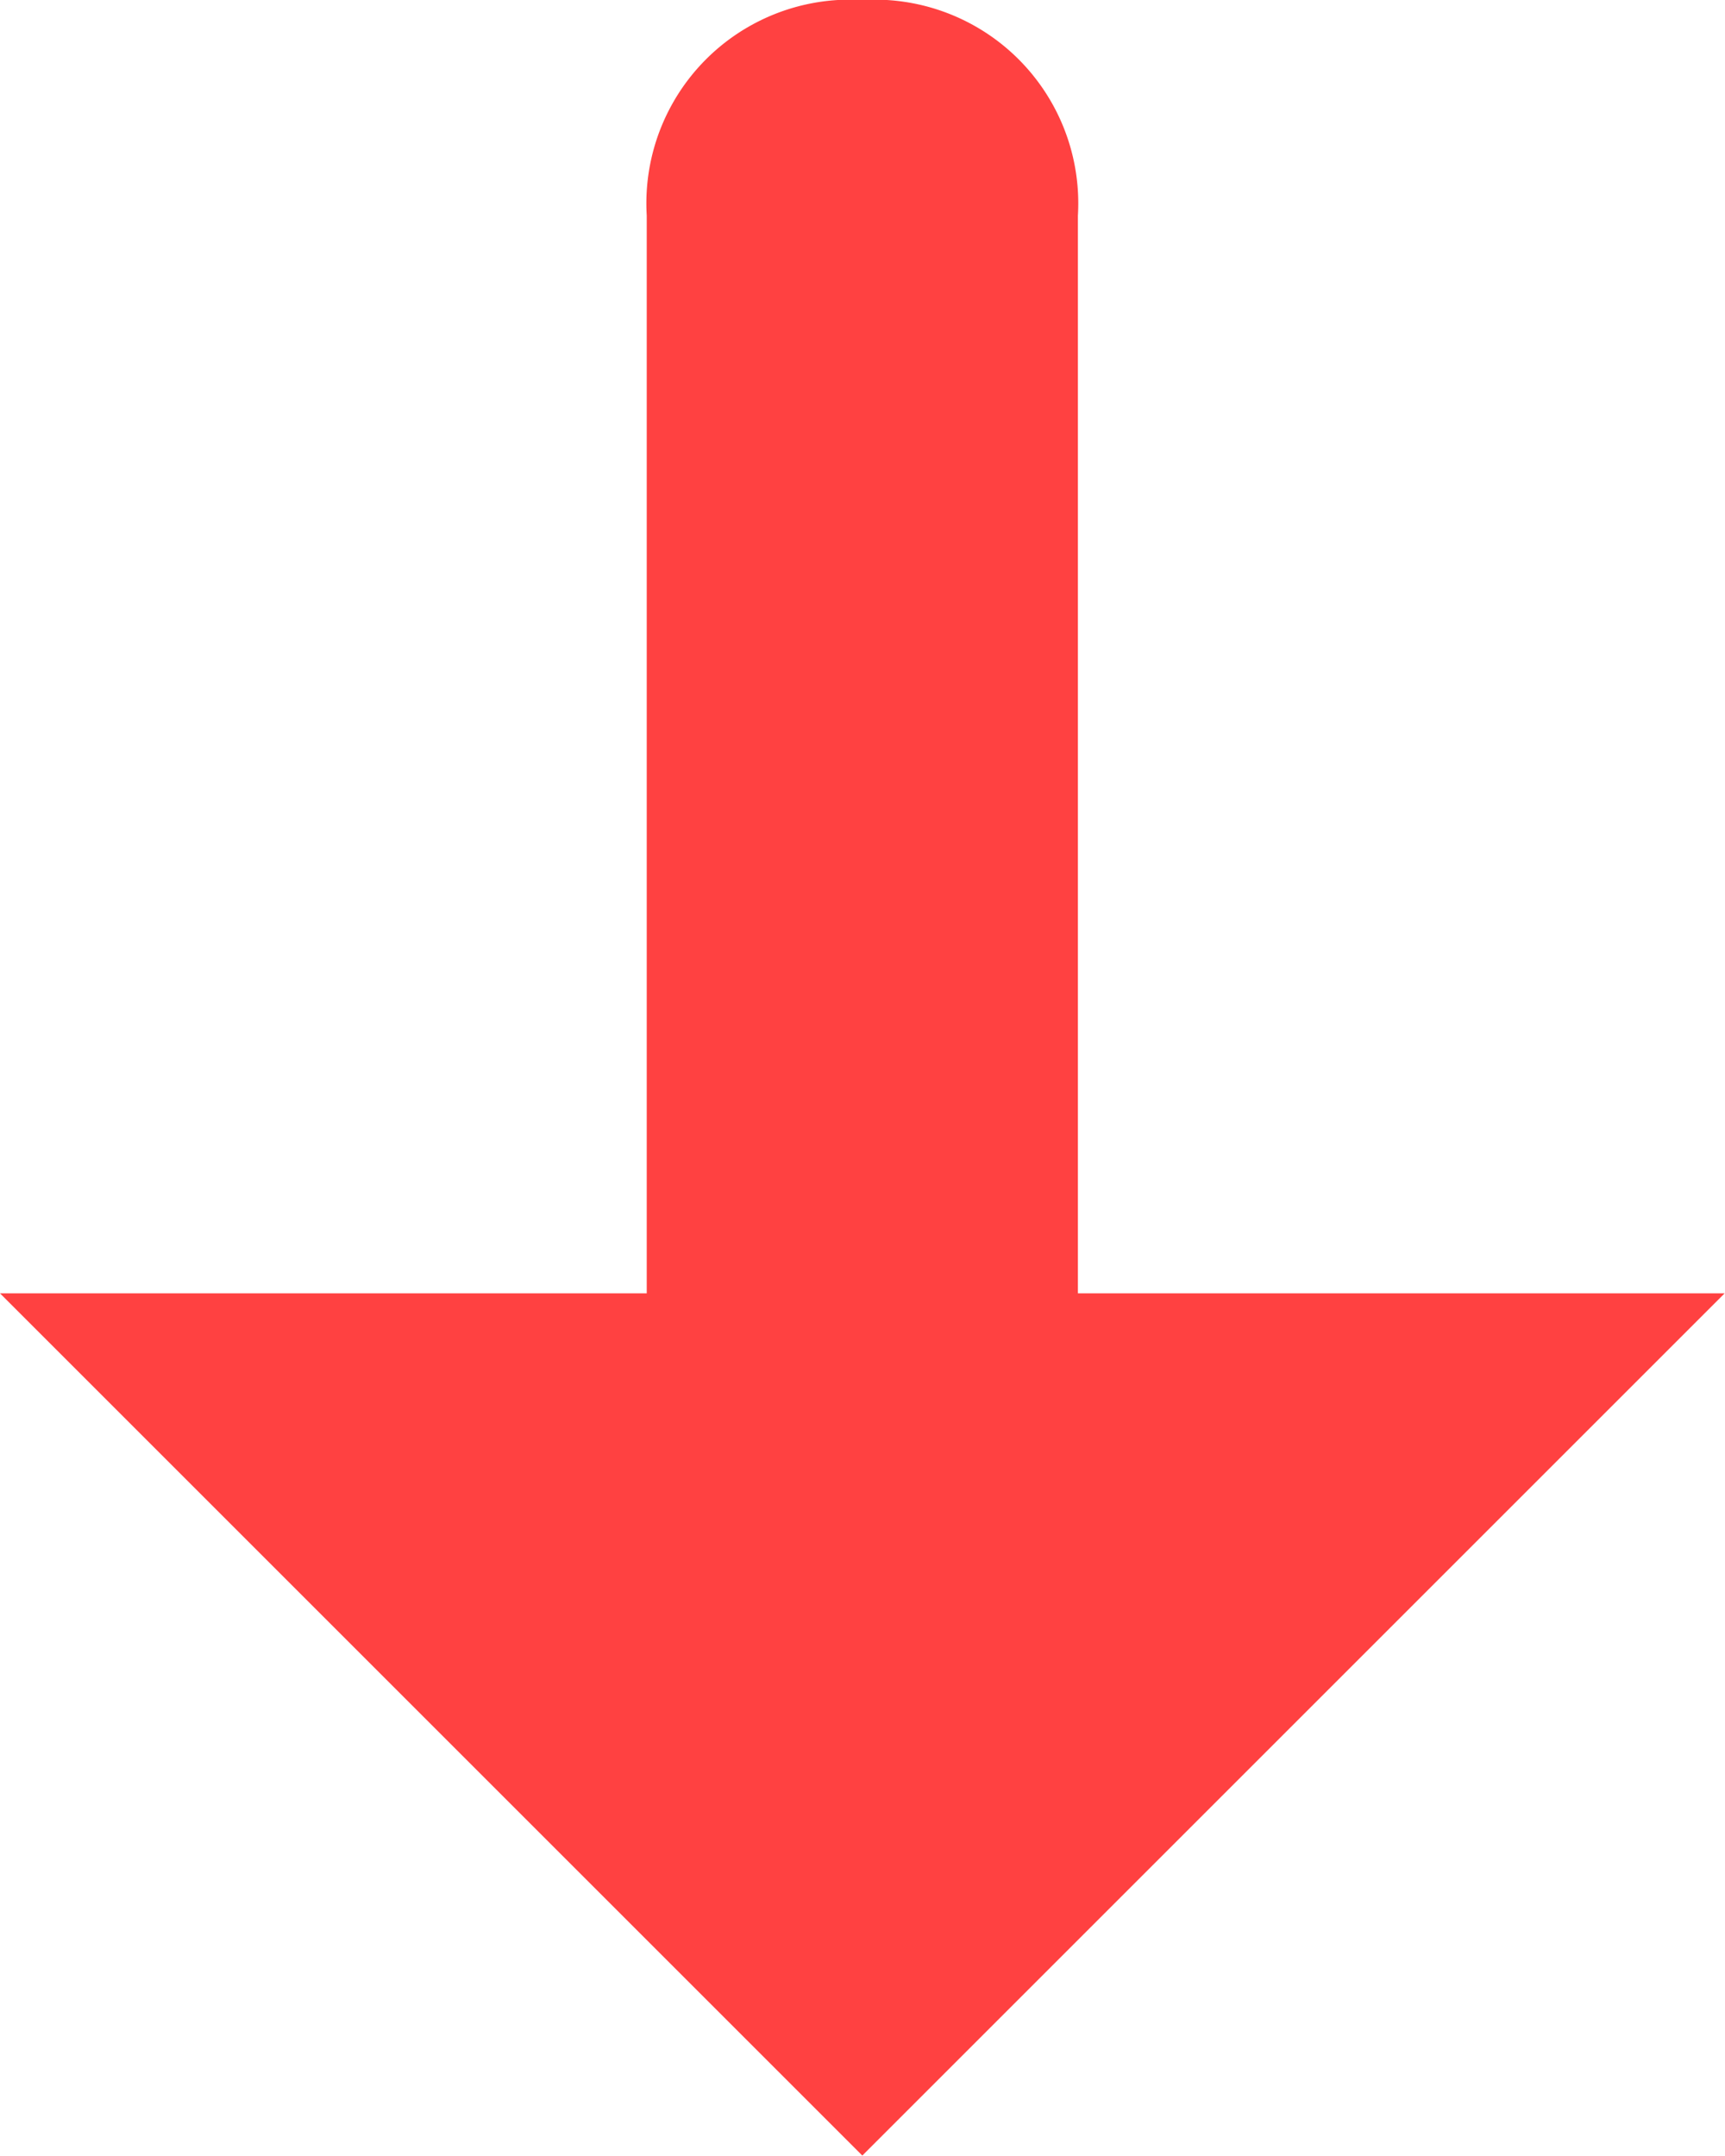<svg xmlns="http://www.w3.org/2000/svg" width="9.602" height="12.003" viewBox="0 0 9.602 12.003">
  
  <path id="DownArrow" fill="#ff4141" d="M10,10.2v-6A1.134,1.134,0,0,0,8.8,3h0A1.134,1.134,0,0,0,7.6,4.2v6H4L8.8,15l4.8-4.8Z" transform="translate(-4 -3)"/>
</svg>
